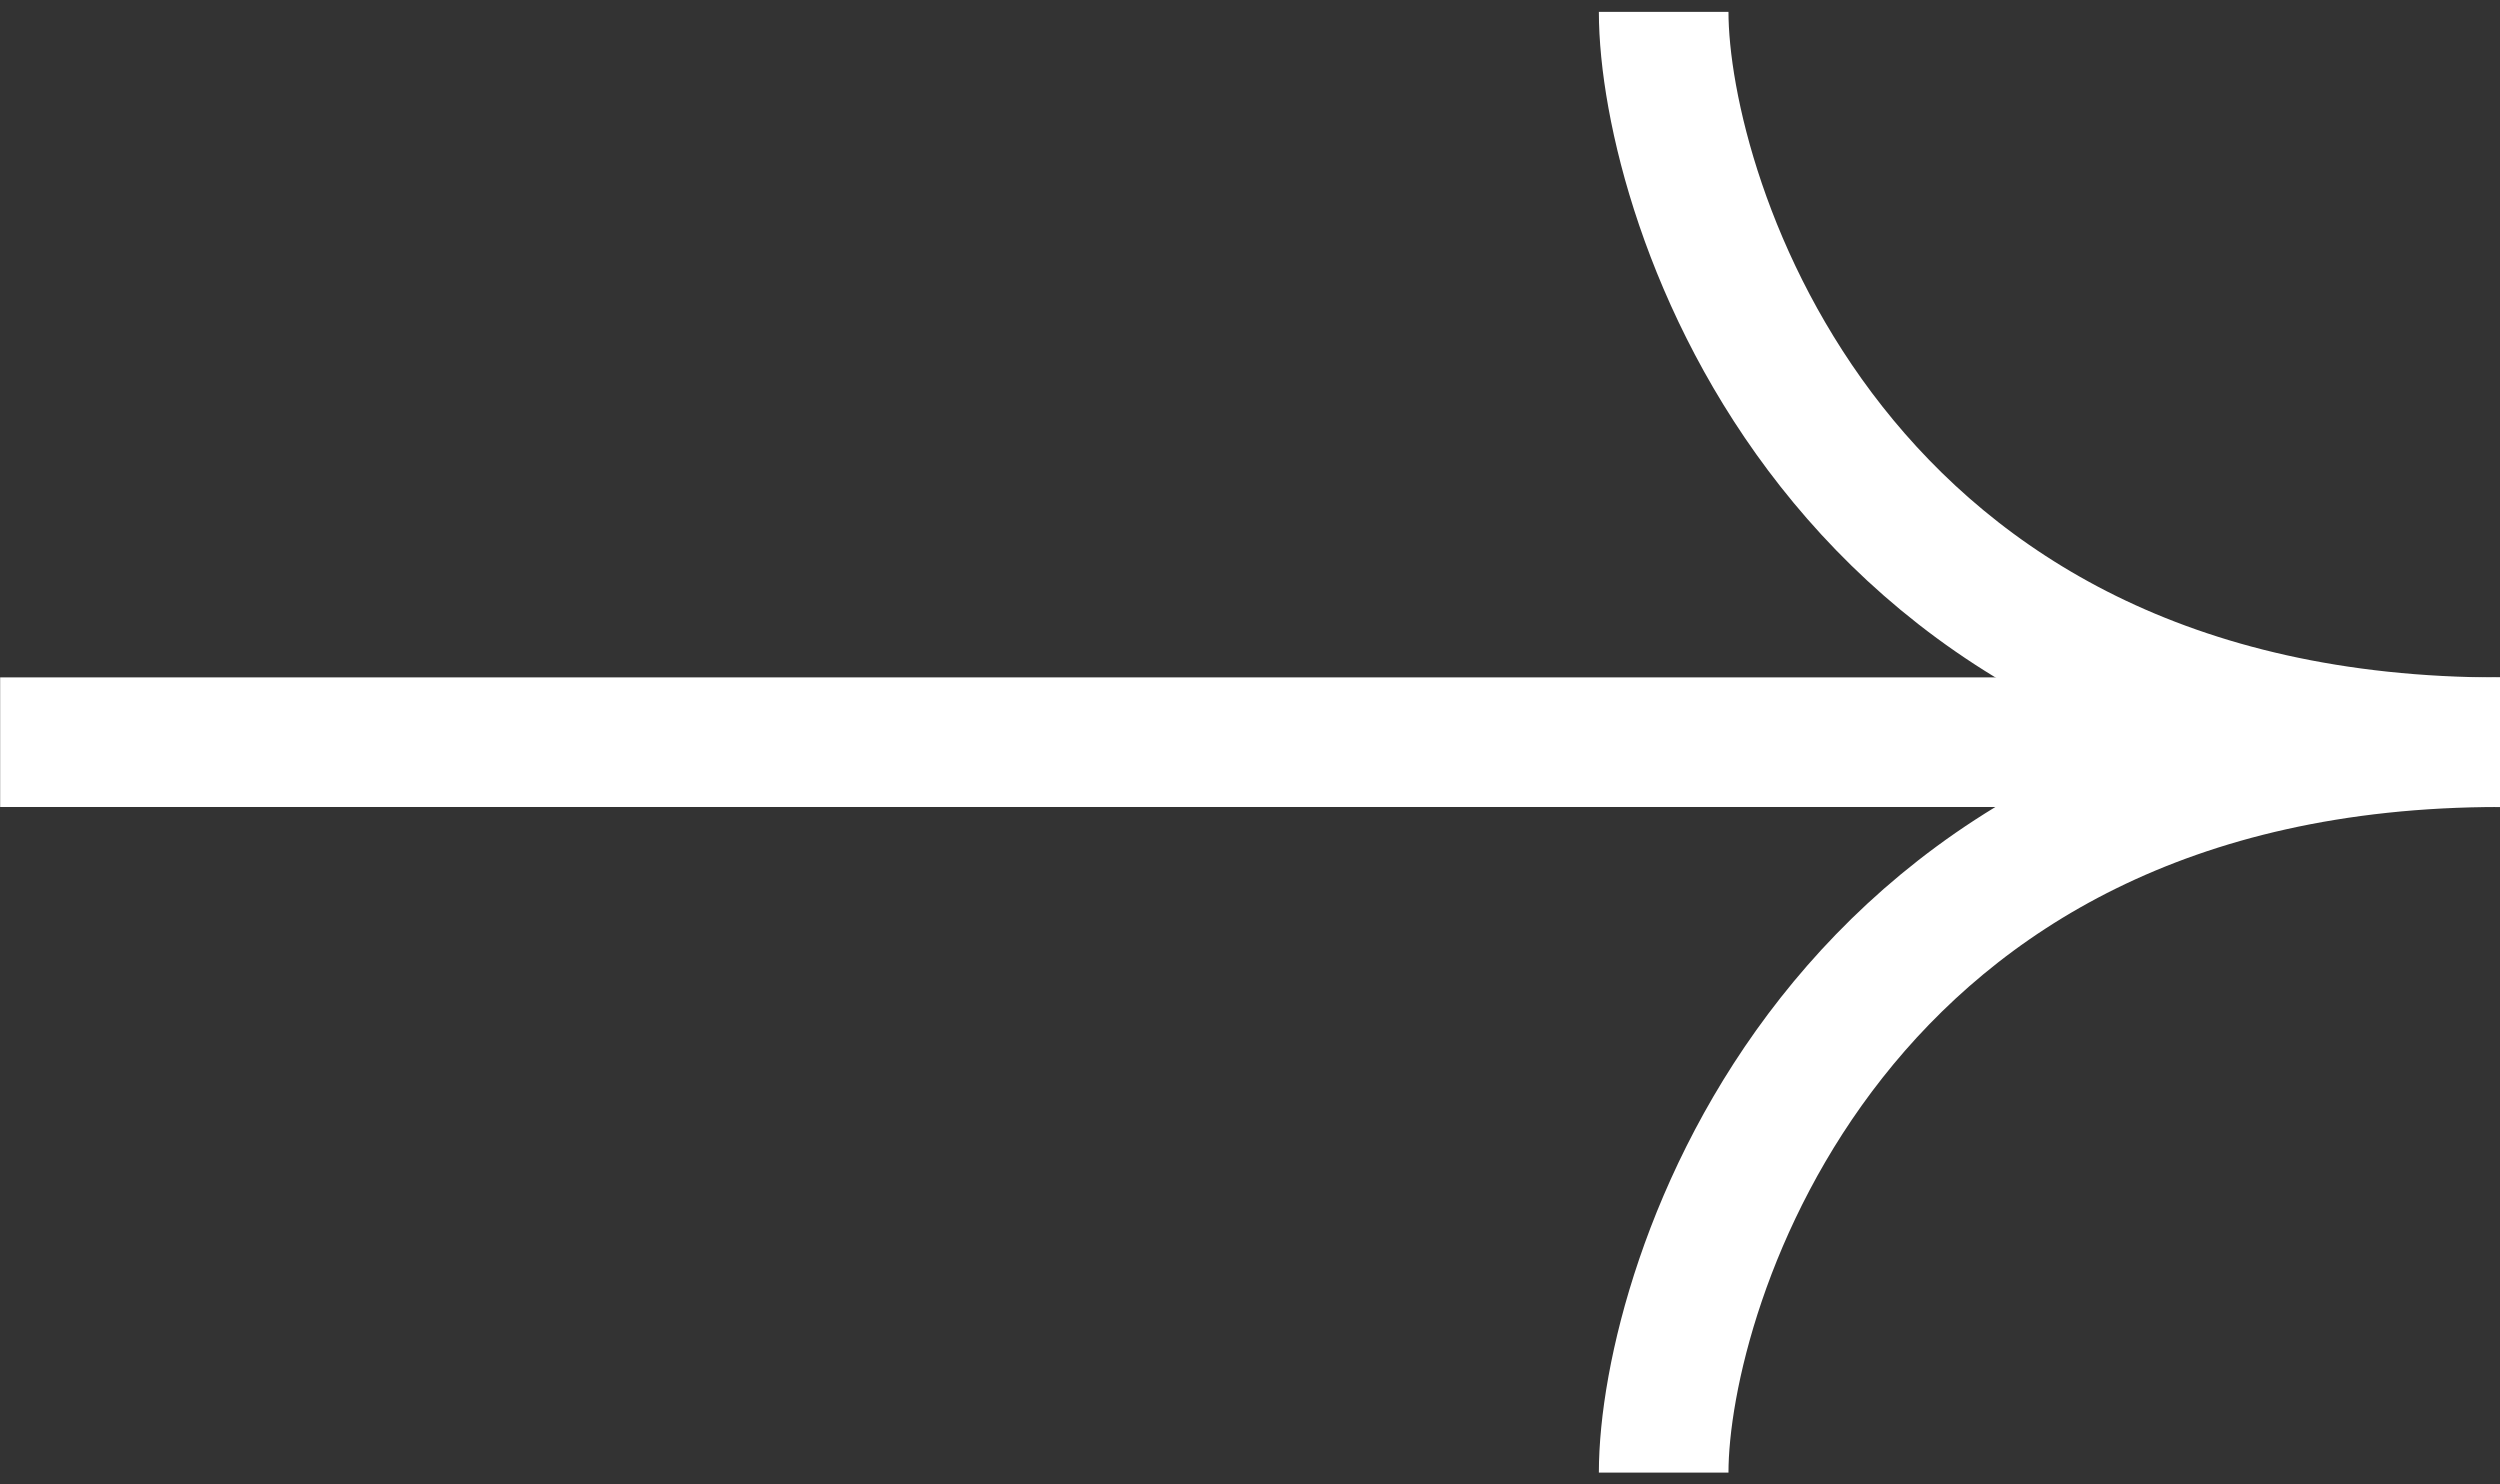 <svg xmlns="http://www.w3.org/2000/svg" width="32" height="19" viewBox="0 0 32 19" fill="none">
  <rect x="0" y="0" width="32" height="19" fill="#333333" stroke="none"/>
  <path d="M28.048 9.5L0.002 9.5" stroke="white" stroke-width="1.659"/>
  <path d="M21.295 18.849C21.295 16.474 23.456 9.5 32 9.5" stroke="white" stroke-width="1.659"/>
  <path d="M21.295 0.152C21.295 2.527 23.456 9.501 32.001 9.501" stroke="white" stroke-width="1.659"/>
</svg>
